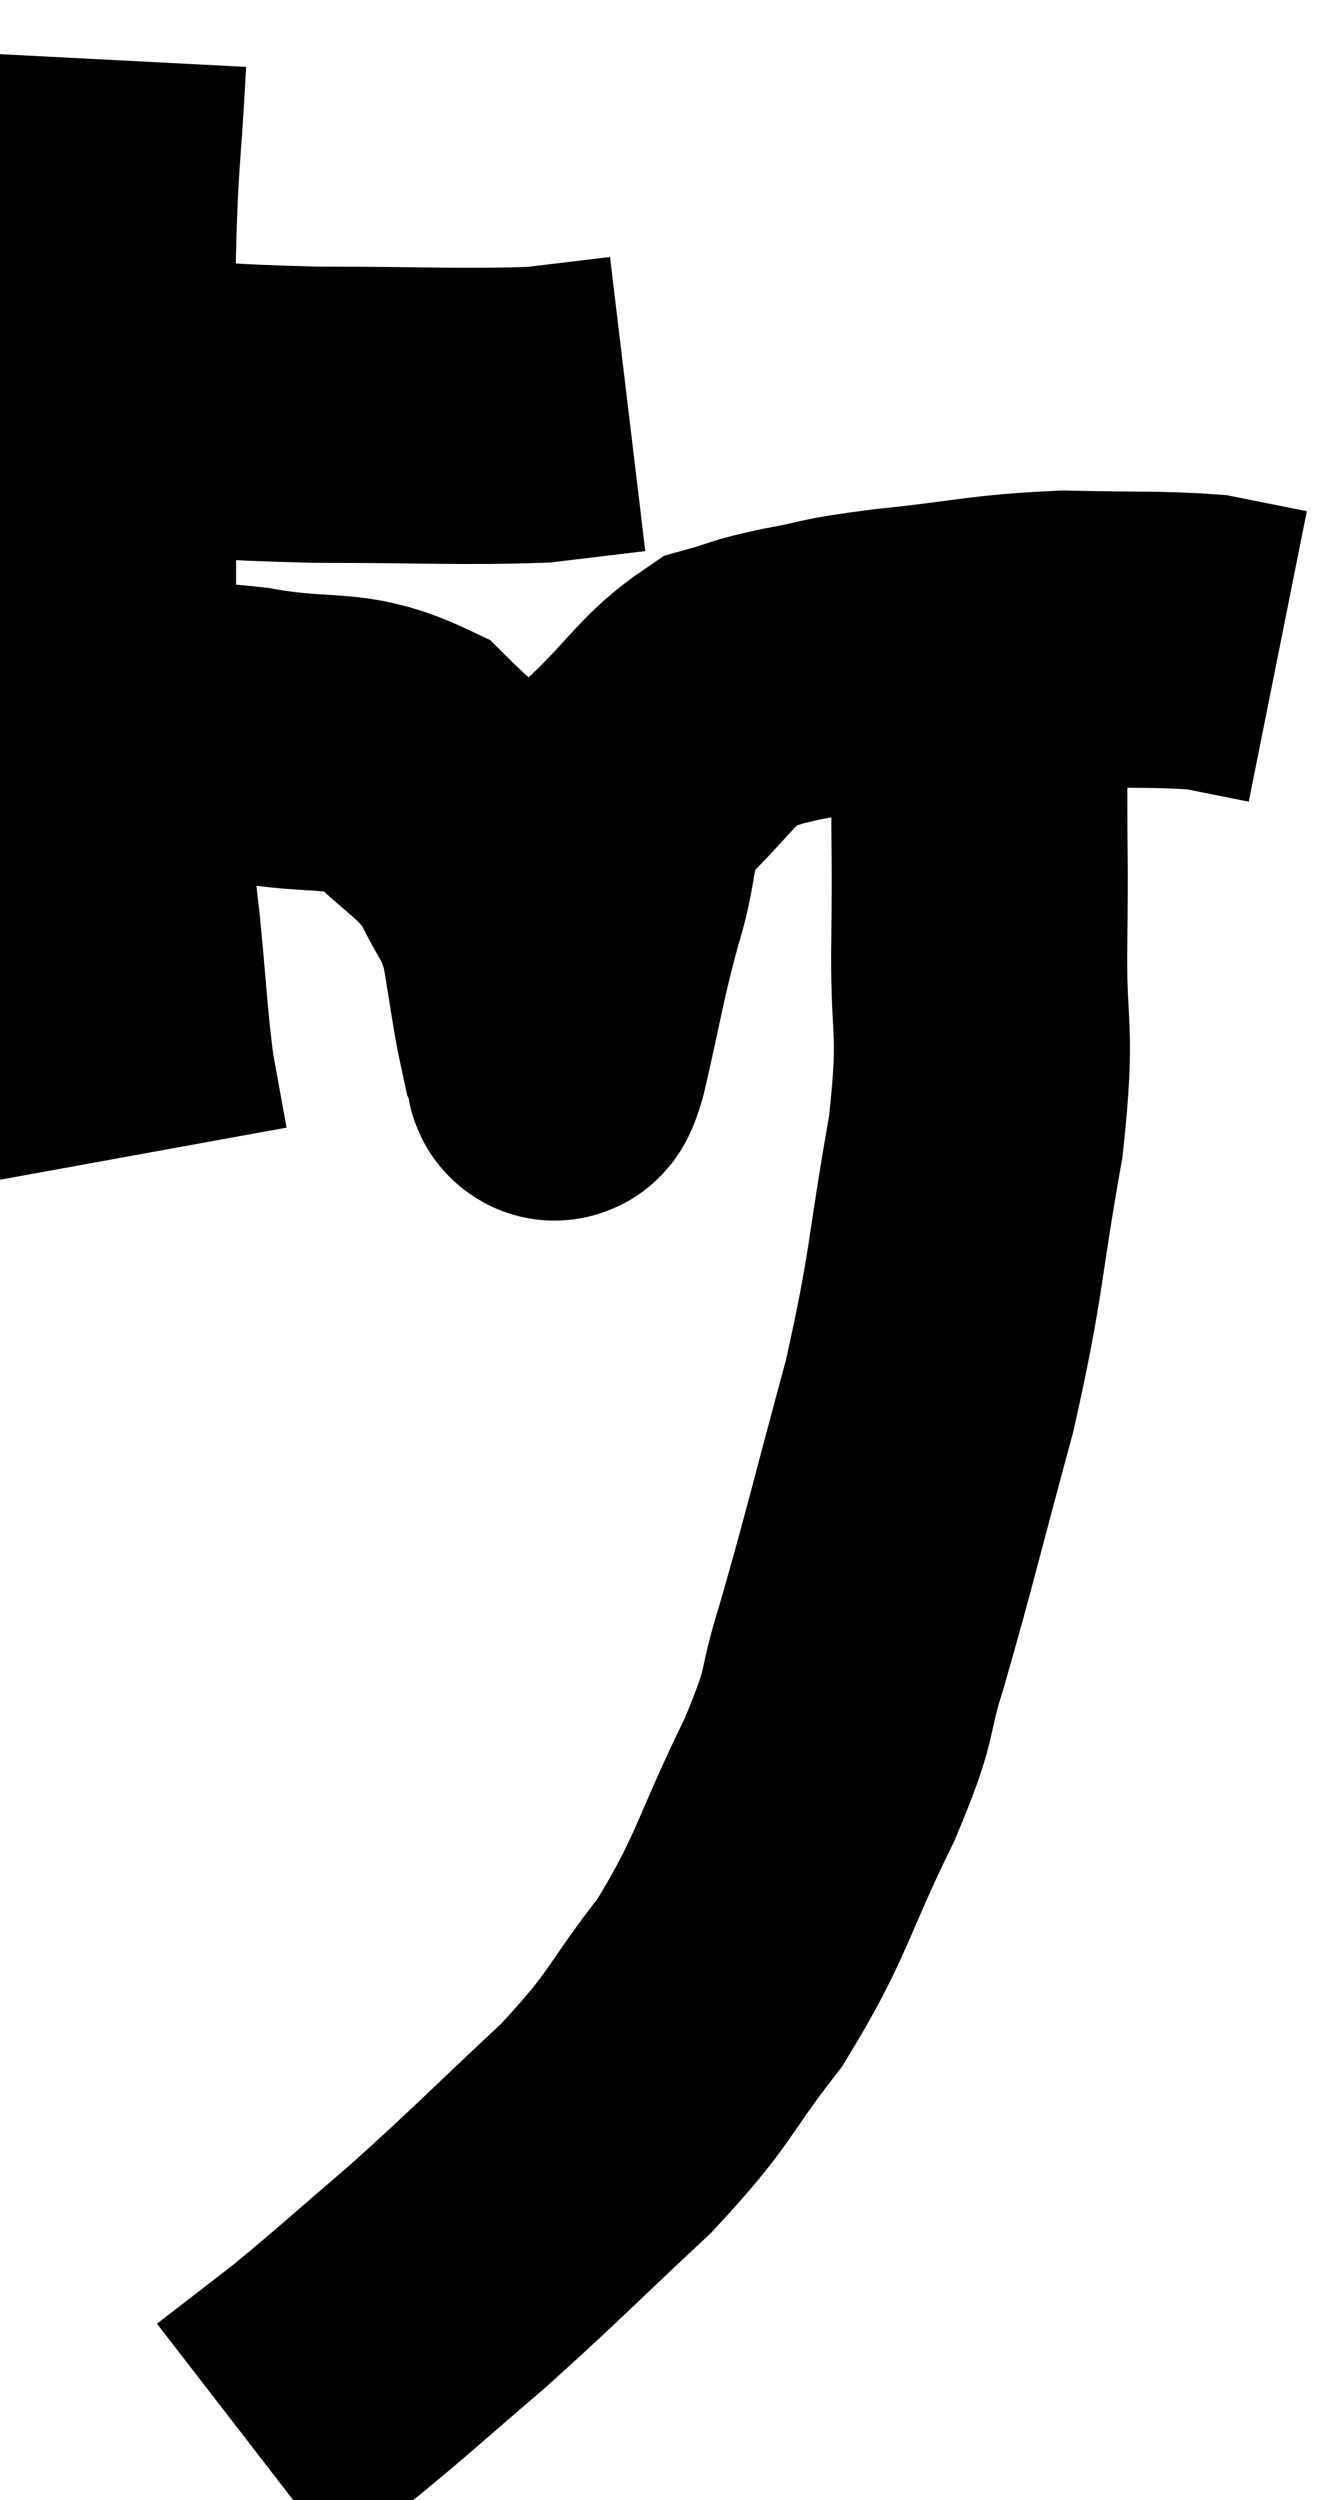 <svg xmlns="http://www.w3.org/2000/svg" viewBox="9.02 2.9 22.58 42.2" width="22.58" height="42.2"><path d="M 10.02 9.54 C 10.47 9.63, 9.84 9.63, 10.92 9.72 C 12.63 9.81, 12.54 9.855, 14.34 9.9 C 16.23 9.9, 16.8 9.945, 18.12 9.9 C 18.87 9.81, 19.245 9.765, 19.62 9.72 L 19.62 9.72" fill="none" stroke="black" stroke-width="5"></path><path d="M 10.68 3.9 C 10.59 5.64, 10.545 5.445, 10.5 7.38 C 10.5 9.51, 10.485 9.54, 10.5 11.64 C 10.53 13.71, 10.455 14.04, 10.56 15.78 C 10.74 17.19, 10.77 17.28, 10.92 18.6 C 11.04 19.83, 11.04 20.115, 11.16 21.06 L 11.4 22.38" fill="none" stroke="black" stroke-width="5"></path><path d="M 11.58 15.3 C 12.39 15.3, 12.135 15.18, 13.2 15.3 C 14.52 15.54, 14.82 15.3, 15.84 15.78 C 16.56 16.5, 16.755 16.5, 17.28 17.22 C 17.61 17.94, 17.7 17.865, 17.94 18.66 C 18.09 19.53, 18.135 19.92, 18.24 20.4 C 18.3 20.49, 18.33 20.535, 18.36 20.58 C 18.36 20.58, 18.33 20.535, 18.36 20.58 C 18.42 20.67, 18.3 21.36, 18.48 20.76 C 18.78 19.47, 18.765 19.35, 19.08 18.18 C 19.41 17.13, 19.185 16.98, 19.74 16.08 C 20.52 15.33, 20.64 15.03, 21.3 14.58 C 21.84 14.43, 21.69 14.43, 22.38 14.28 C 23.22 14.13, 22.905 14.13, 24.06 13.98 C 25.53 13.83, 25.665 13.74, 27 13.68 C 28.2 13.71, 28.575 13.68, 29.4 13.74 C 29.85 13.83, 30 13.86, 30.3 13.92 L 30.6 13.98" fill="none" stroke="black" stroke-width="5"></path><path d="M 25.56 13.86 C 25.56 15.15, 25.56 15.225, 25.56 16.44 C 25.56 17.58, 25.575 17.31, 25.56 18.72 C 25.53 20.4, 25.71 20.145, 25.5 22.08 C 25.11 24.27, 25.2 24.315, 24.72 26.46 C 24.15 28.56, 24.045 29.04, 23.58 30.66 C 23.22 31.8, 23.46 31.515, 22.86 32.94 C 22.02 34.65, 22.08 34.89, 21.18 36.36 C 20.22 37.59, 20.415 37.575, 19.26 38.82 C 17.91 40.08, 17.745 40.275, 16.56 41.34 C 15.54 42.21, 15.36 42.39, 14.52 43.08 C 13.86 43.59, 13.53 43.845, 13.2 44.1 C 13.2 44.1, 13.2 44.1, 13.2 44.1 C 13.2 44.1, 13.2 44.1, 13.2 44.1 L 13.2 44.1" fill="none" stroke="black" stroke-width="5"></path></svg>